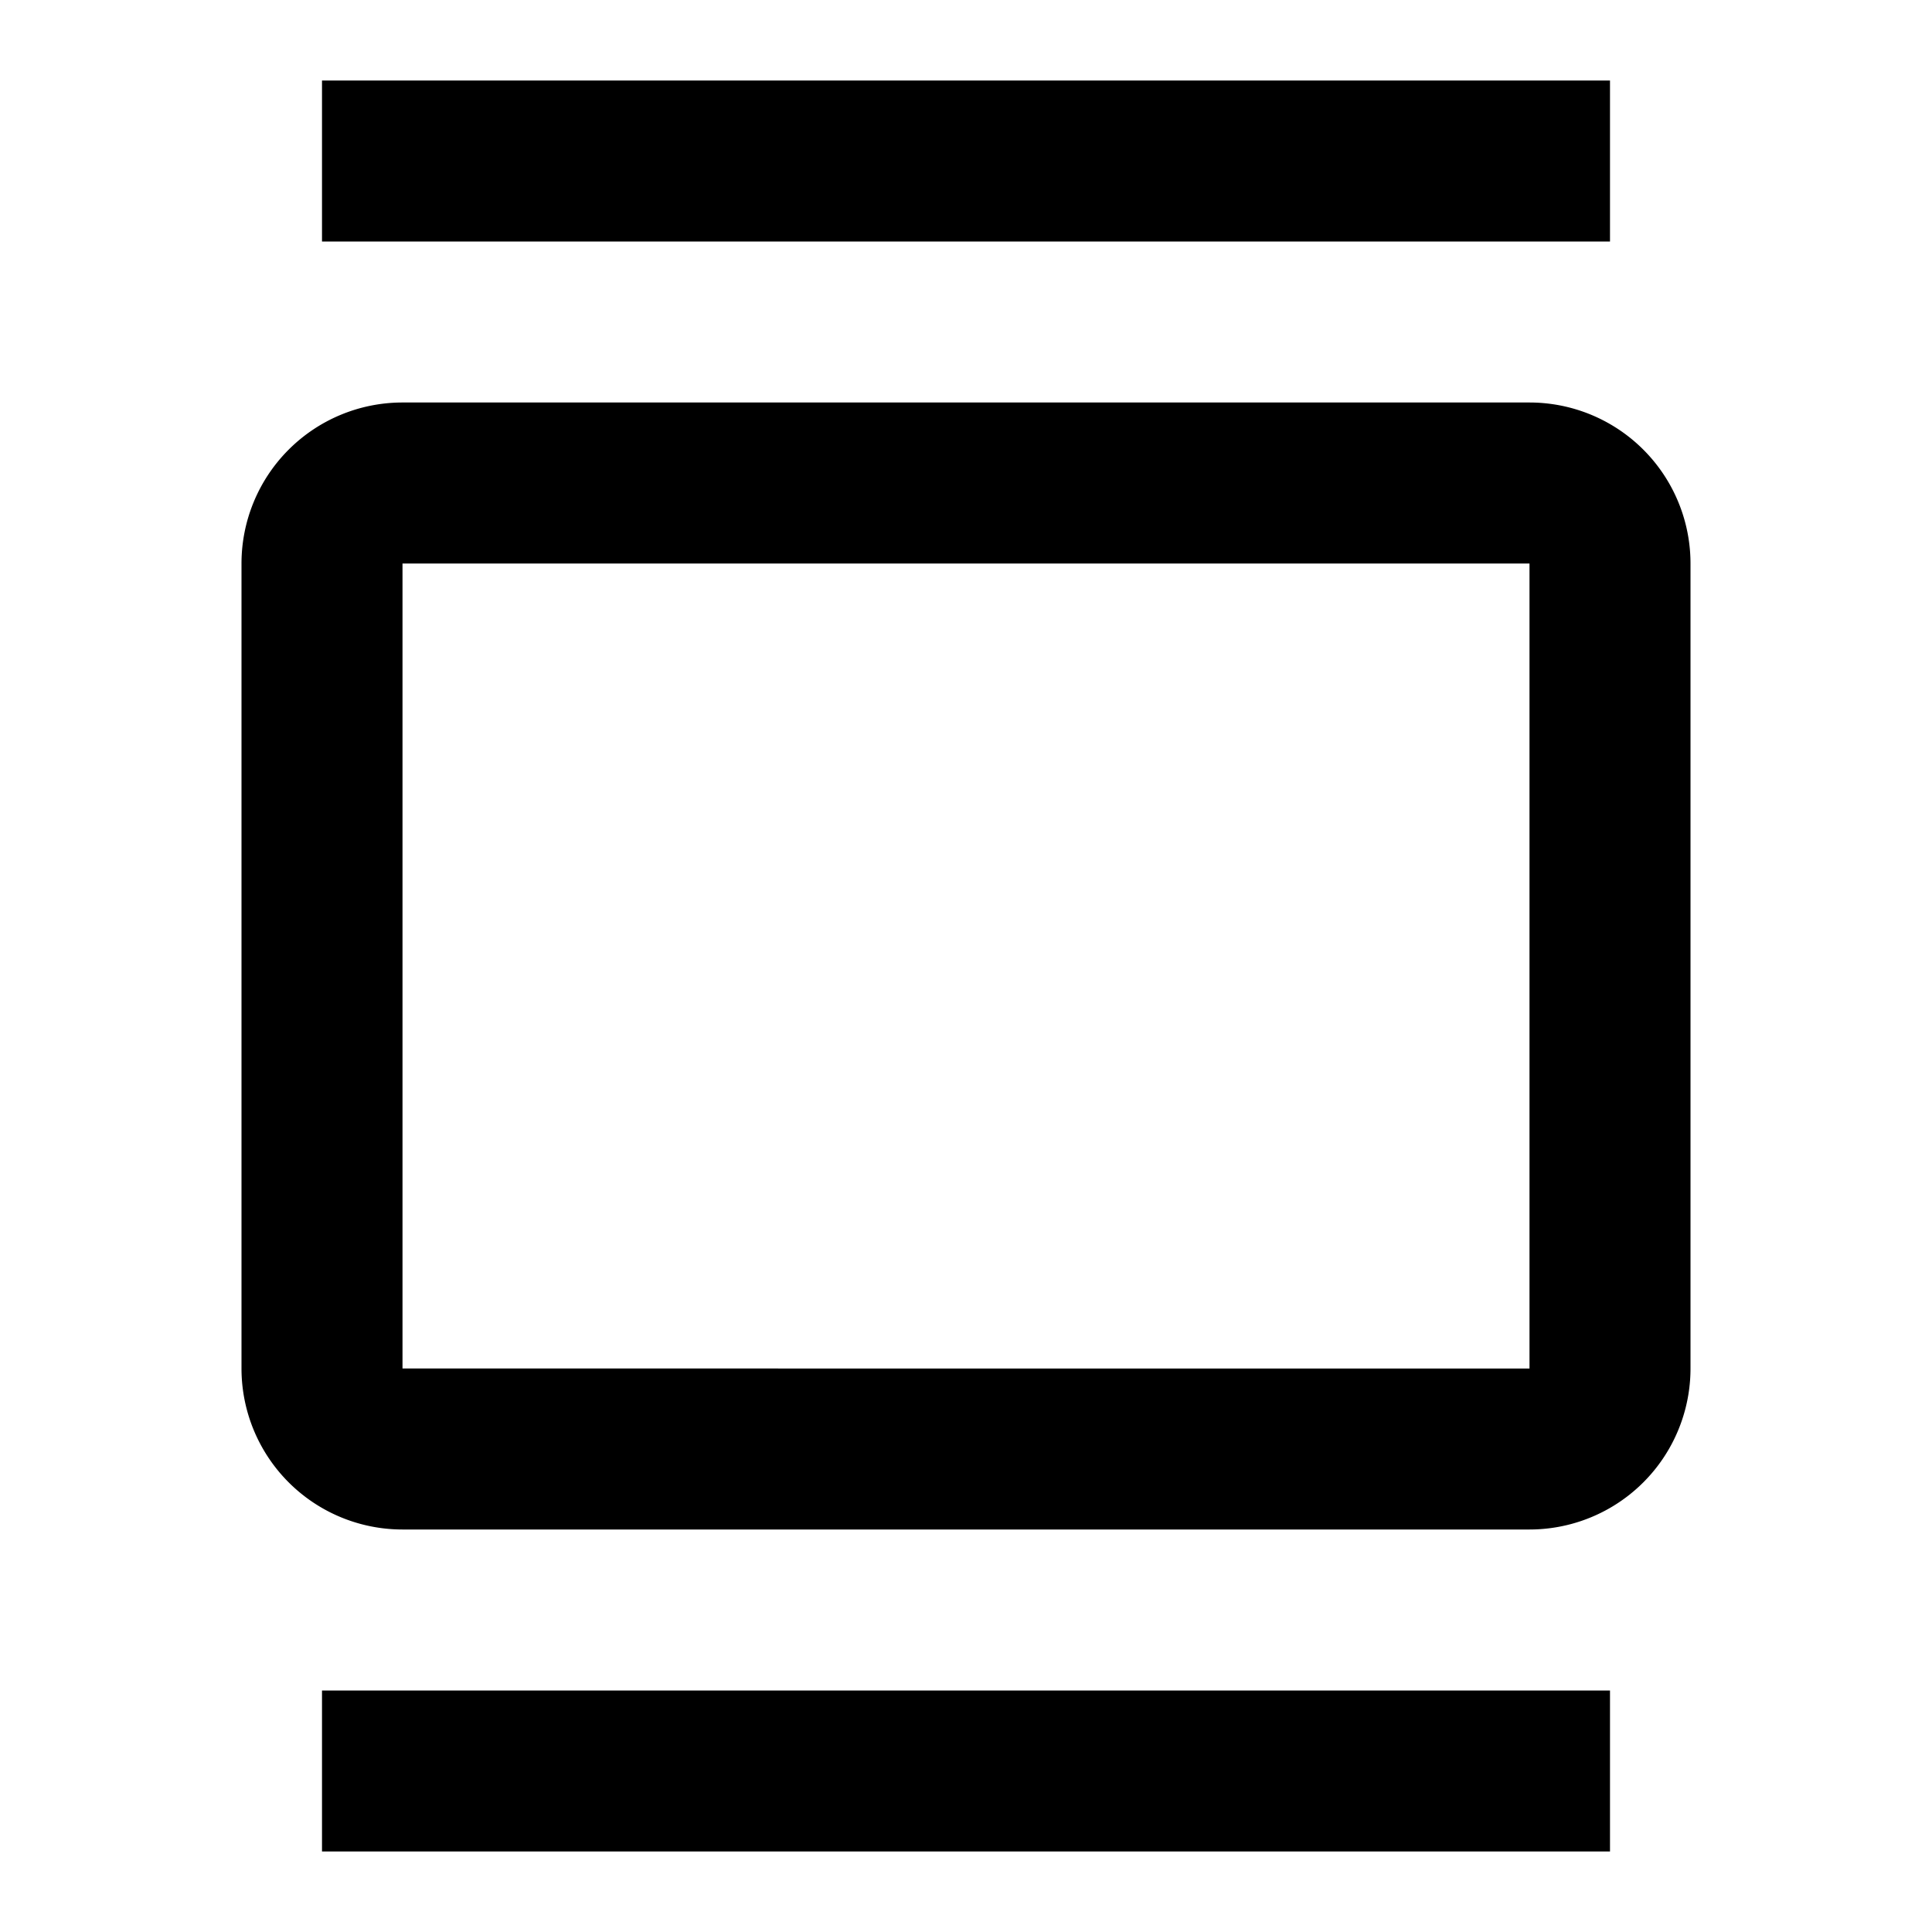 <svg xmlns="http://www.w3.org/2000/svg" width="24" height="24" fill="currentColor" viewBox="0 0 24 24">
  <path d="M20 3V1H4v2h16zm-1 2H5a2 2 0 00-2 2v10a2 2 0 002 2h14a2 2 0 002-2V7a2 2 0 00-2-2zM5 17V7h14v10H5zm15 4v2H4v-2h16z"/>
</svg>
